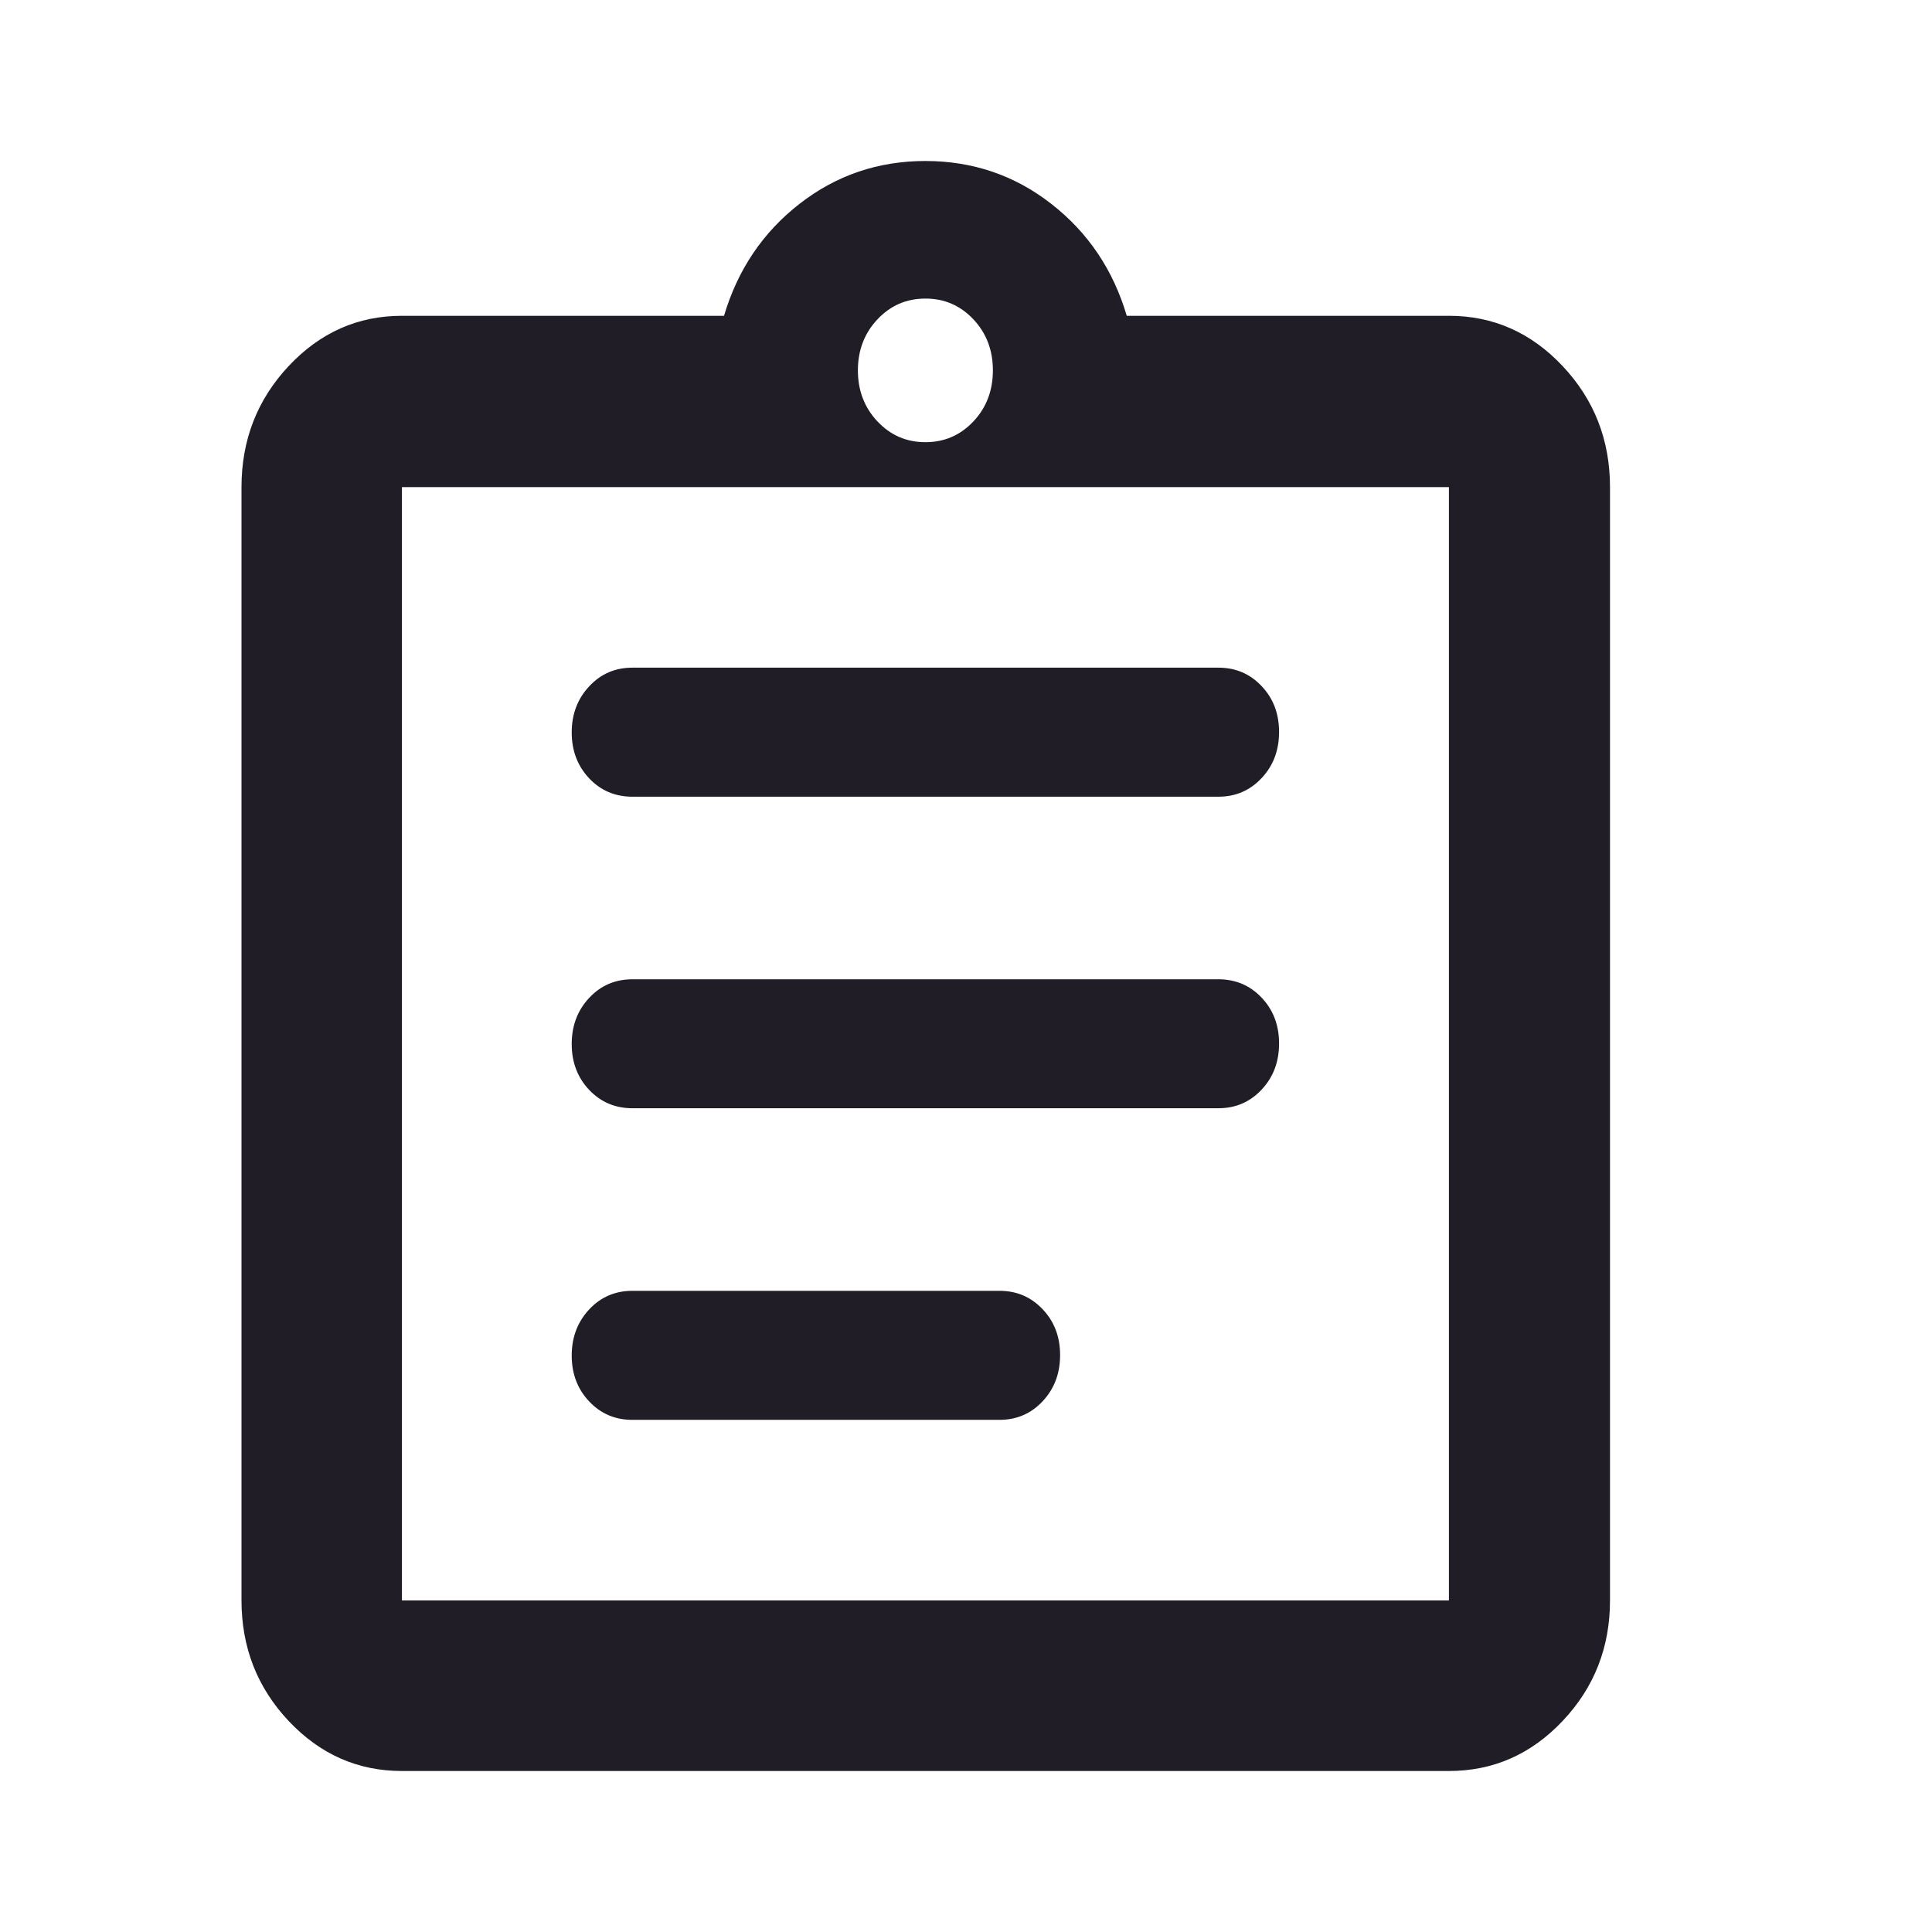 <svg width="24" height="24" viewBox="0 0 24 24" fill="none" xmlns="http://www.w3.org/2000/svg">
<path d="M4.993 22C4.445 22 3.976 21.793 3.585 21.378C3.195 20.963 3 20.464 3 19.881V6.051C3 5.466 3.195 4.965 3.585 4.548C3.976 4.131 4.445 3.923 4.993 3.923H8.994C9.164 3.351 9.476 2.887 9.932 2.532C10.388 2.177 10.909 2 11.496 2C12.082 2 12.604 2.177 13.059 2.532C13.515 2.887 13.828 3.351 13.997 3.923H17.999C18.549 3.923 19.02 4.131 19.412 4.548C19.804 4.965 20 5.466 20 6.051V19.881C20 20.464 19.804 20.963 19.412 21.378C19.02 21.793 18.549 22 17.999 22H4.993ZM4.993 19.881H17.999V6.051H4.993V19.881ZM7.856 17.638H12.415C12.629 17.638 12.808 17.561 12.952 17.407C13.097 17.252 13.169 17.061 13.169 16.834C13.169 16.606 13.097 16.416 12.952 16.264C12.808 16.111 12.629 16.035 12.415 16.035H7.856C7.642 16.035 7.463 16.112 7.319 16.266C7.175 16.421 7.102 16.611 7.102 16.839C7.102 17.067 7.175 17.257 7.319 17.409C7.463 17.562 7.642 17.638 7.856 17.638ZM7.856 13.767H15.136C15.349 13.767 15.528 13.69 15.672 13.536C15.817 13.382 15.889 13.191 15.889 12.963C15.889 12.735 15.817 12.545 15.672 12.393C15.528 12.241 15.349 12.165 15.136 12.165H7.856C7.642 12.165 7.463 12.242 7.319 12.396C7.175 12.55 7.102 12.741 7.102 12.969C7.102 13.197 7.175 13.387 7.319 13.539C7.463 13.691 7.642 13.767 7.856 13.767ZM7.856 9.897H15.136C15.349 9.897 15.528 9.82 15.672 9.666C15.817 9.512 15.889 9.321 15.889 9.093C15.889 8.865 15.817 8.675 15.672 8.523C15.528 8.37 15.349 8.294 15.136 8.294H7.856C7.642 8.294 7.463 8.371 7.319 8.526C7.175 8.68 7.102 8.871 7.102 9.098C7.102 9.326 7.175 9.516 7.319 9.669C7.463 9.821 7.642 9.897 7.856 9.897ZM11.496 5.493C11.731 5.493 11.93 5.407 12.092 5.235C12.254 5.063 12.334 4.851 12.334 4.601C12.334 4.351 12.254 4.139 12.092 3.967C11.93 3.795 11.731 3.709 11.496 3.709C11.26 3.709 11.062 3.795 10.9 3.967C10.738 4.139 10.657 4.351 10.657 4.601C10.657 4.851 10.738 5.063 10.9 5.235C11.062 5.407 11.26 5.493 11.496 5.493Z" fill="#211D26"/>
</svg>
